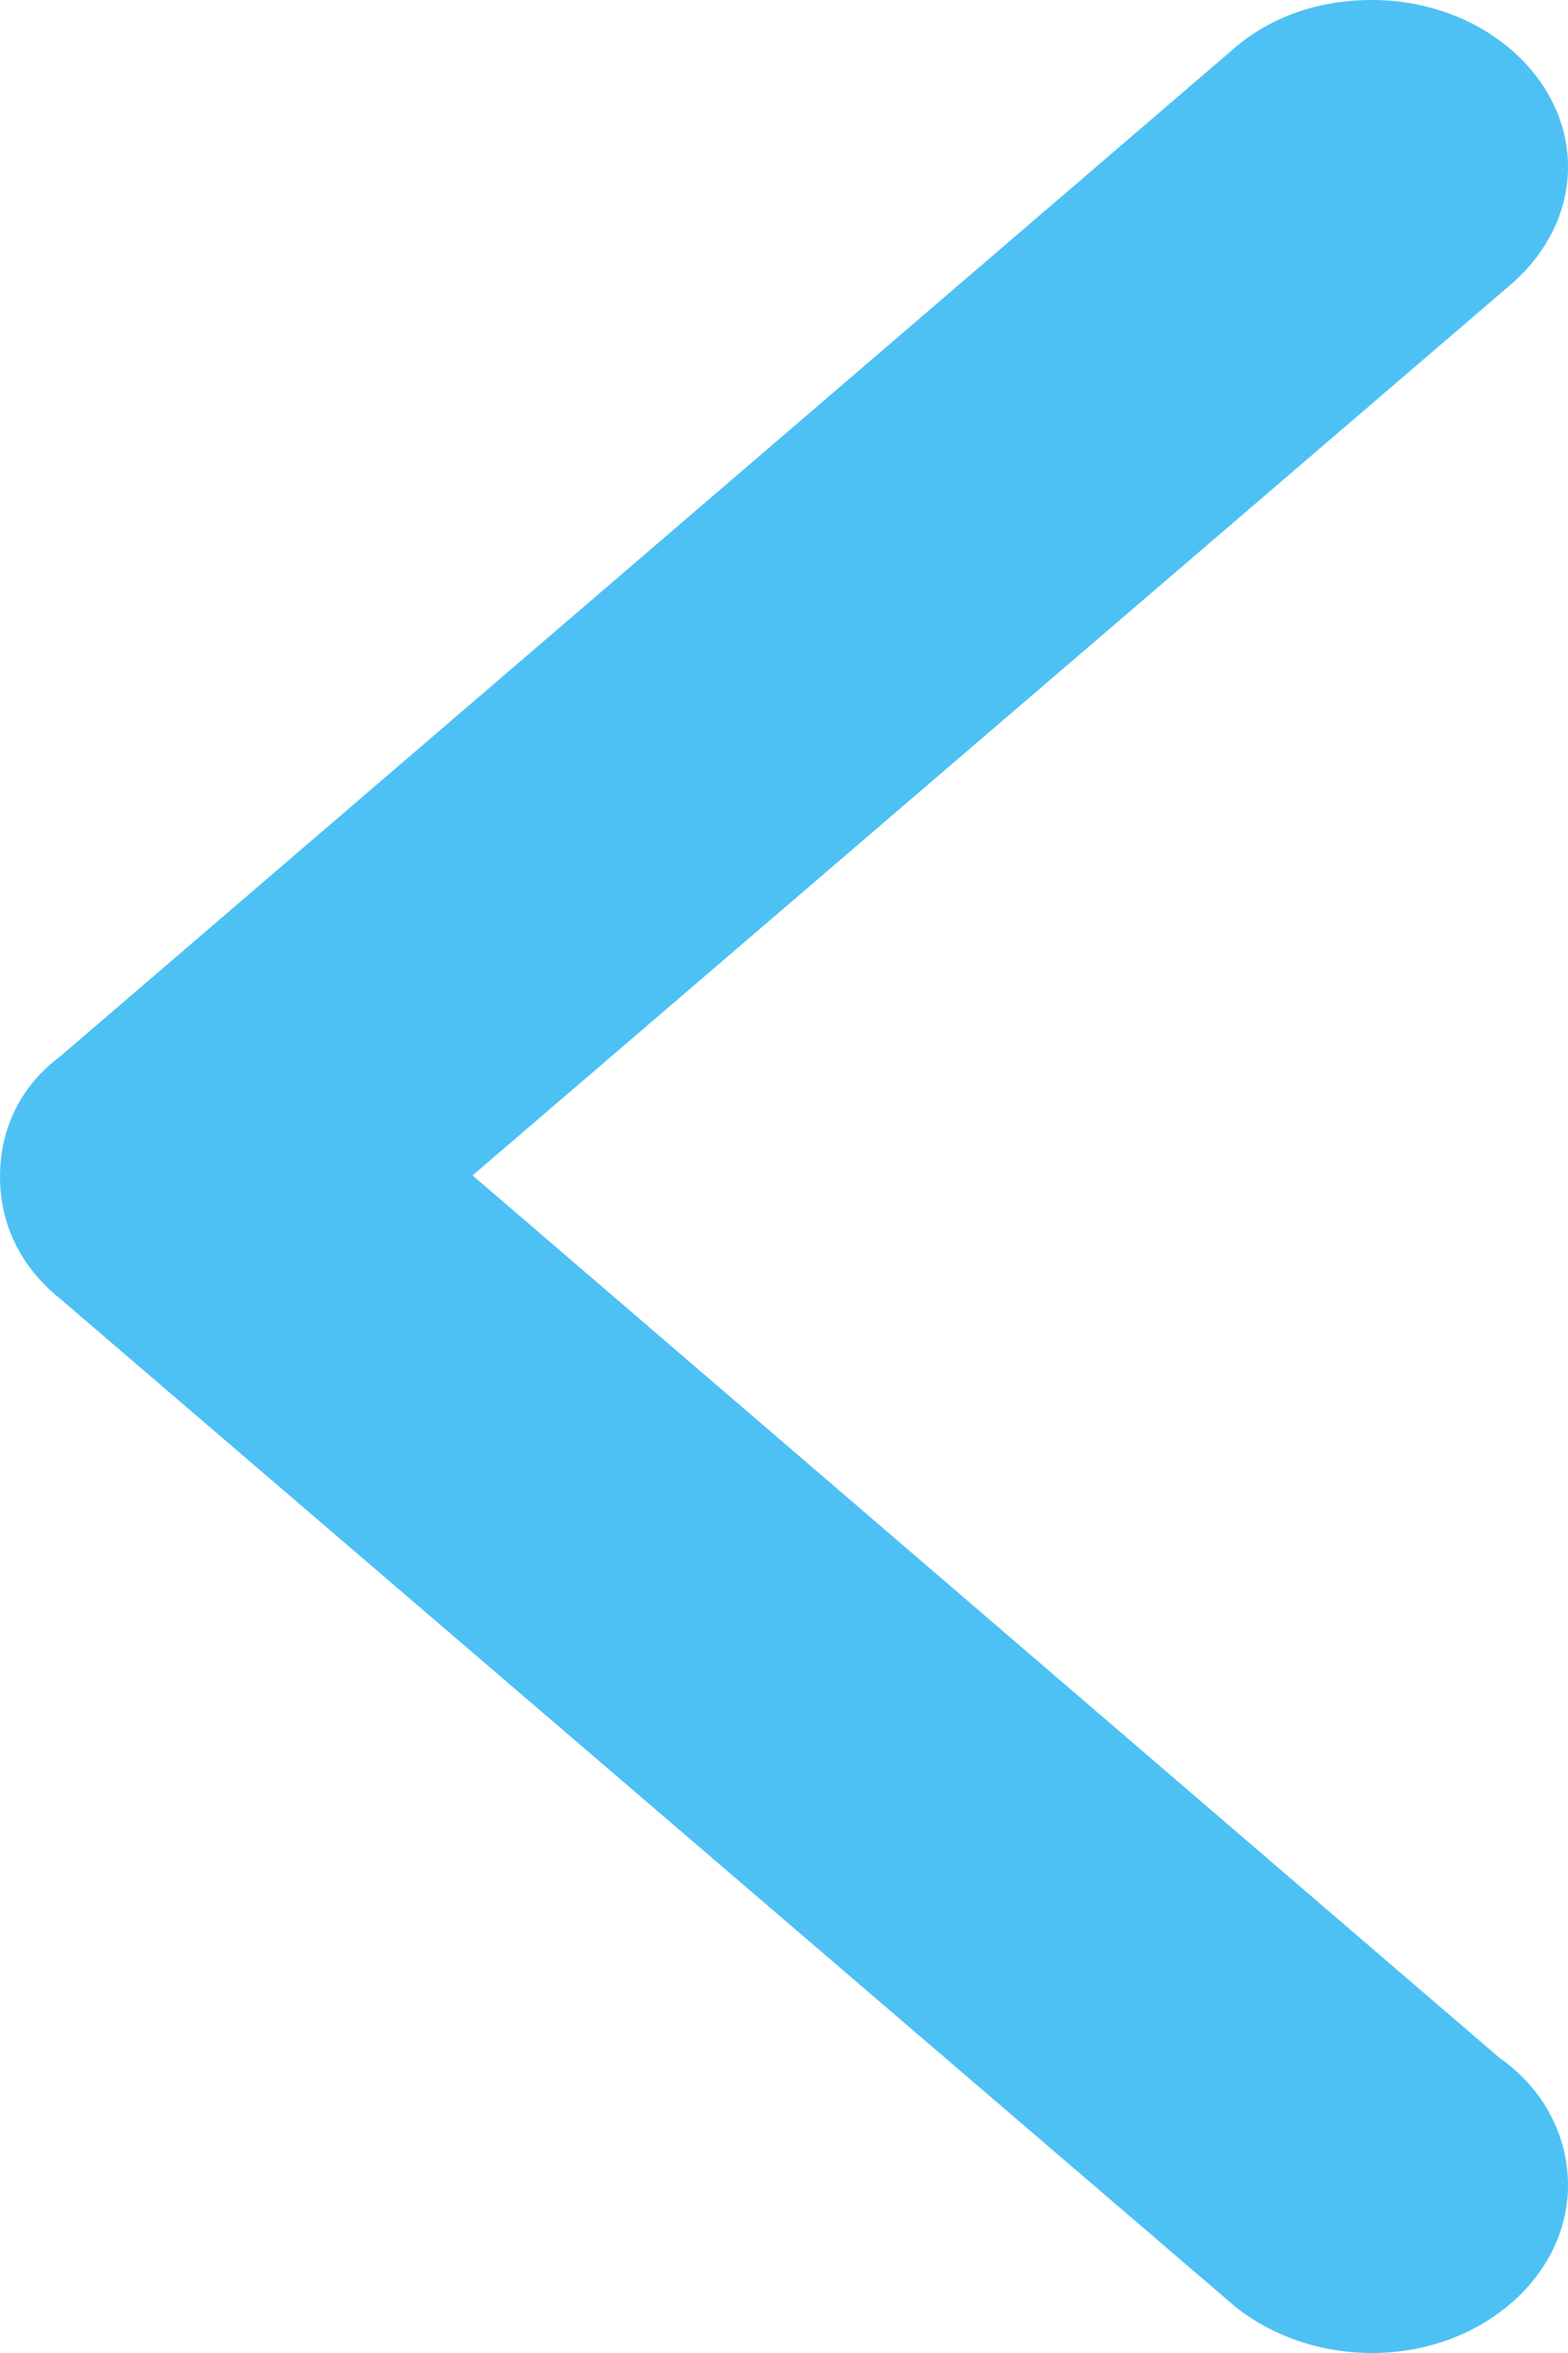 <svg xmlns="http://www.w3.org/2000/svg" width="1.44" height="2.16" viewBox="0 0 1.44 2.16"><path fill-rule="evenodd" clip-rule="evenodd" fill="#4dc1f4" d="M.055 1.192l1.08.926c.033.026.077.042.125.042.1 0 .18-.07.18-.154 0-.047-.024-.09-.063-.117l-.943-.81.956-.82c.03-.027.05-.064.05-.106C1.44.07 1.36 0 1.26 0c-.05 0-.093.016-.125.043L.055.97C.02.996 0 1.035 0 1.08s.02.084.055.112z"/></svg>